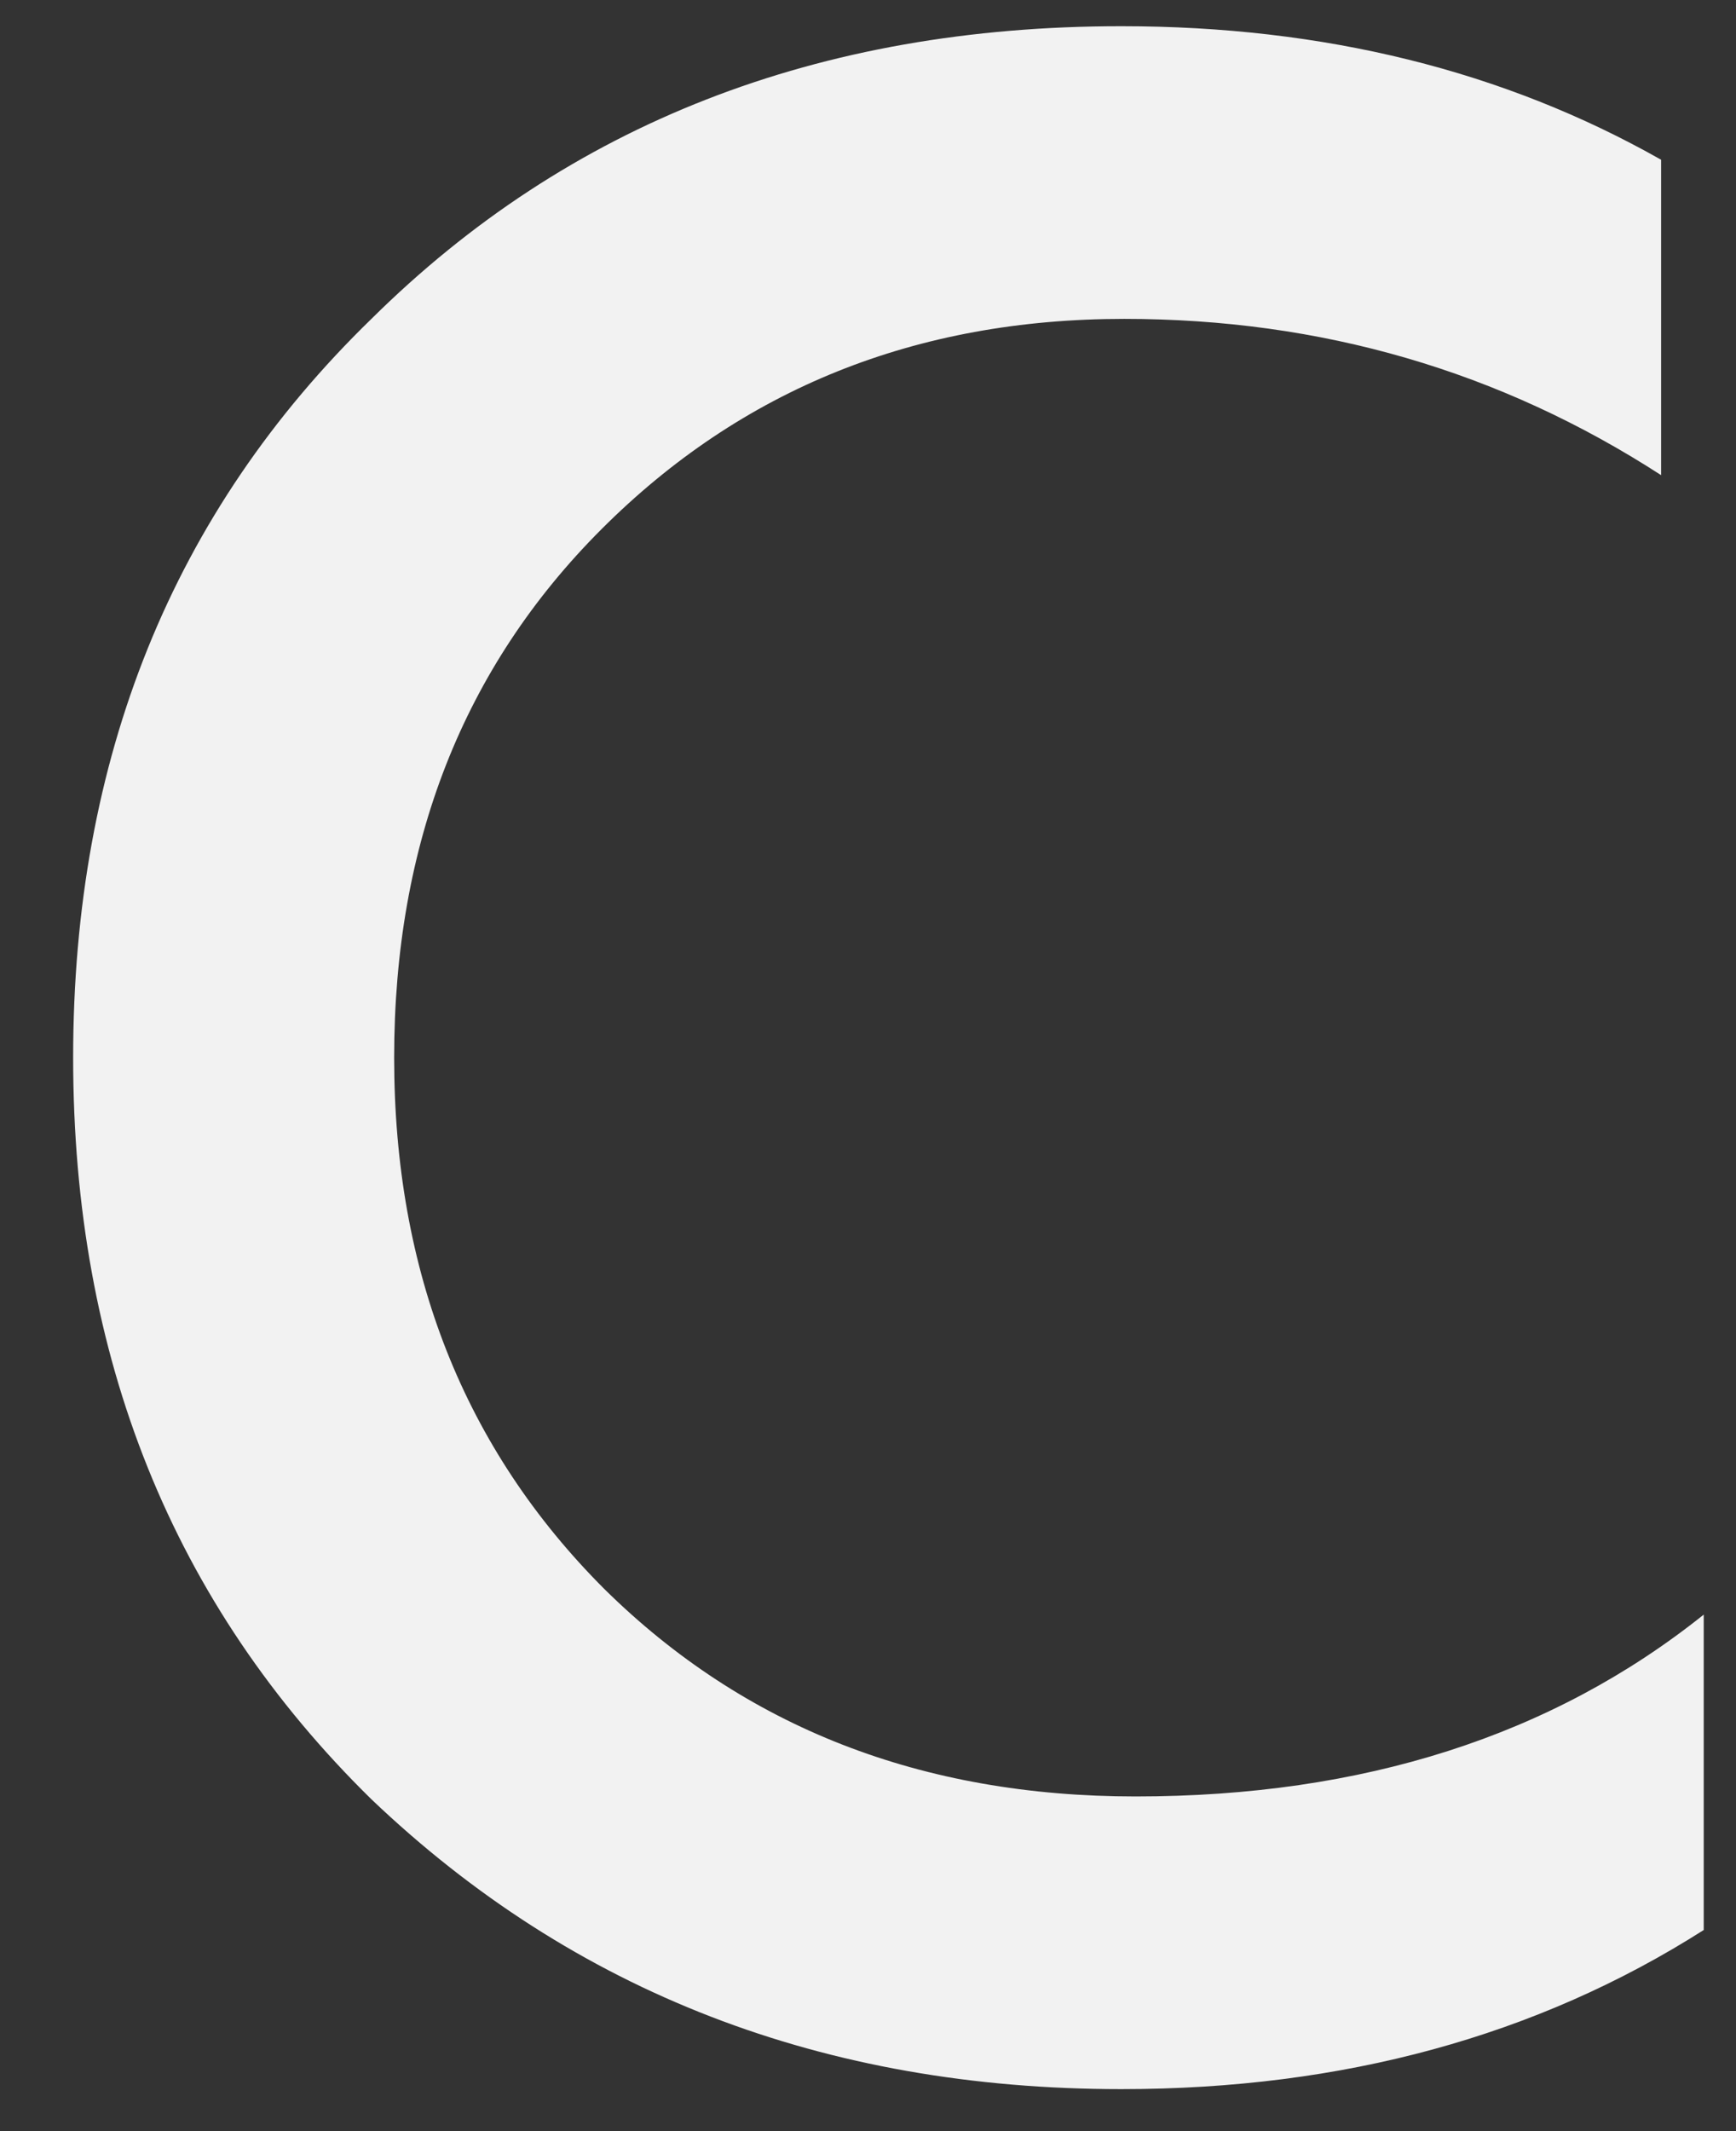 <svg width="22" height="27" viewBox="0 0 22 27" fill="none" xmlns="http://www.w3.org/2000/svg">
<rect x="0" y="0" width="22" height="27" fill="#333333" stroke="none"/>
<path d="M14.211 26.468C10.443 26.468 7.275 25.244 4.707 22.796C2.187 20.324 0.927 17.192 0.927 13.4C0.927 9.608 2.187 6.488 4.707 4.04C7.203 1.568 10.371 0.332 14.211 0.332C16.779 0.332 19.059 0.896 21.051 2.024V6.02C19.011 4.7 16.743 4.04 14.247 4.04C11.607 4.04 9.399 4.928 7.623 6.704C5.871 8.456 4.995 10.688 4.995 13.4C4.995 16.112 5.883 18.356 7.659 20.132C9.435 21.884 11.679 22.76 14.391 22.76C17.271 22.76 19.671 21.992 21.591 20.456V24.452C19.479 25.796 17.019 26.468 14.211 26.468Z" fill="#F2F2F2"/>
</svg>
